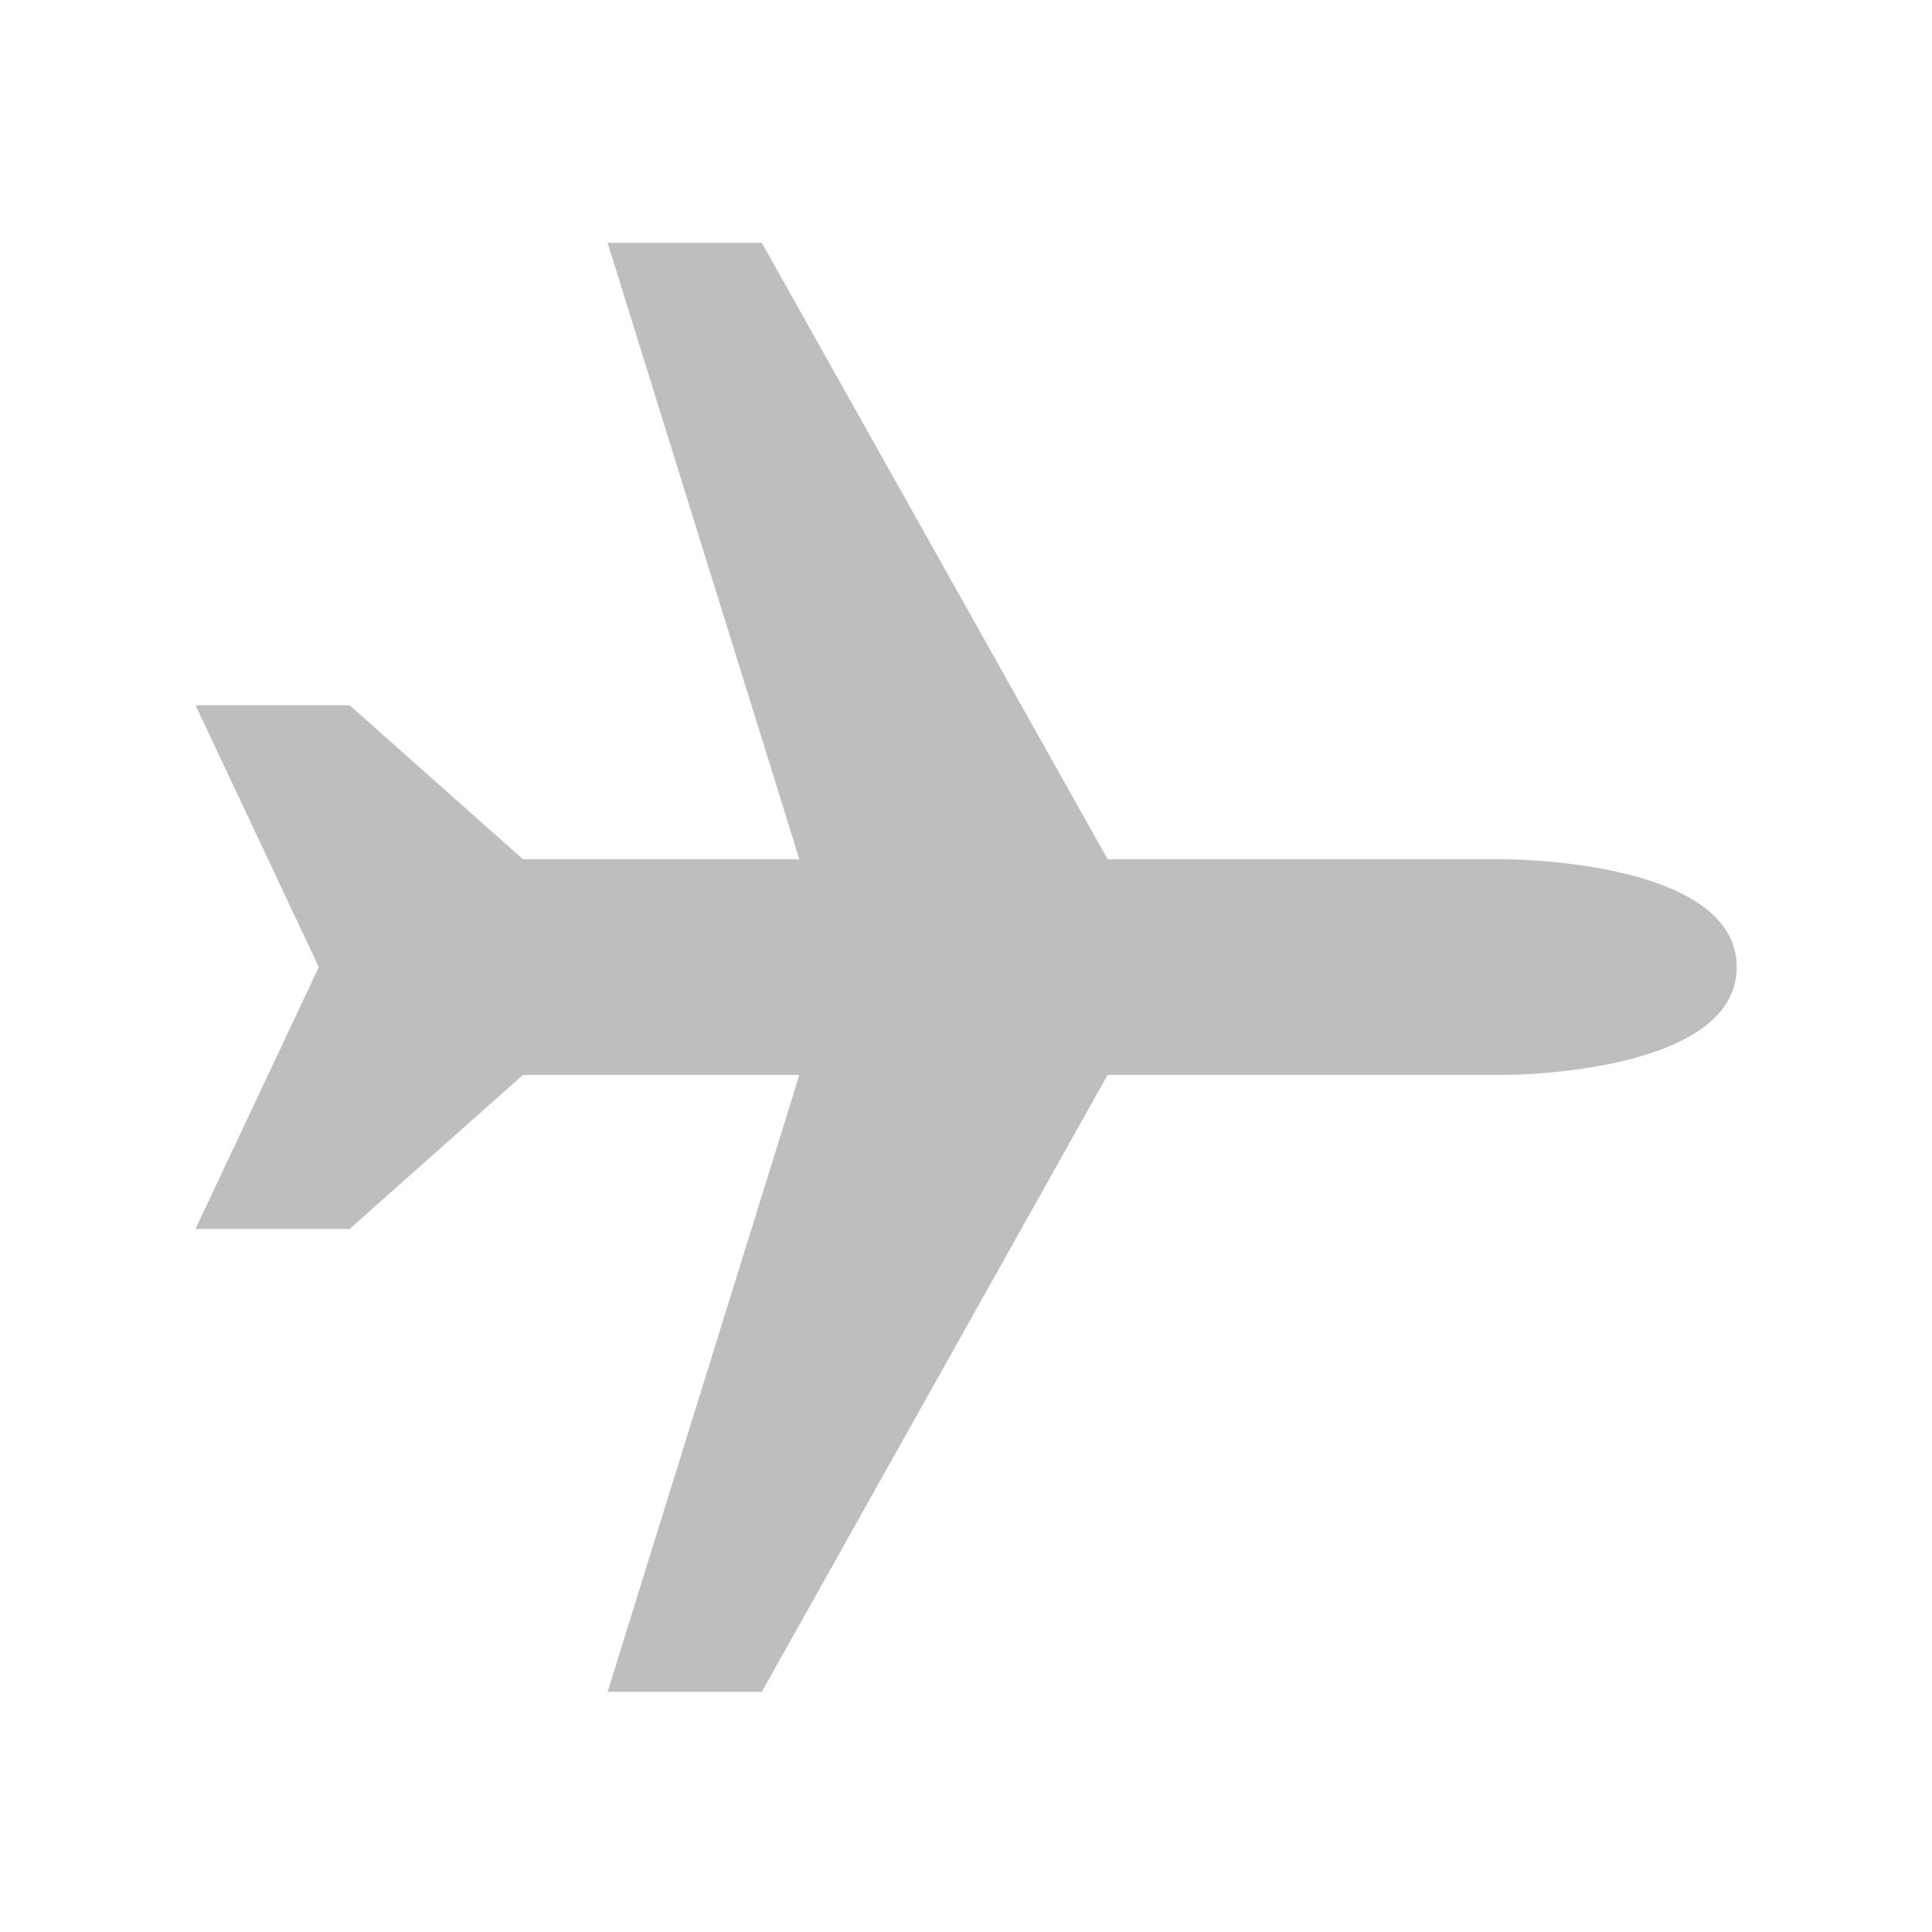 <svg xmlns="http://www.w3.org/2000/svg" xmlns:svg="http://www.w3.org/2000/svg" id="svg3239" width="16" height="16" version="1.0"><path id="path94" fill="#bebebe" fill-opacity="1" fill-rule="nonzero" stroke="none" d="m 5.032,14.011 1.277,0 2.864,-5.109 3.295,0 c 0,0 1.915,0 1.915,-0.893 0,-0.893 -1.915,-0.893 -1.915,-0.893 l -3.295,0 L 6.309,2.011 l -1.277,0 1.588,5.105 -2.289,0 -1.436,-1.276 -1.276,0 1.021,2.169 -1.021,2.169 1.276,0 1.436,-1.276 2.289,0 -1.588,5.109"/></svg>